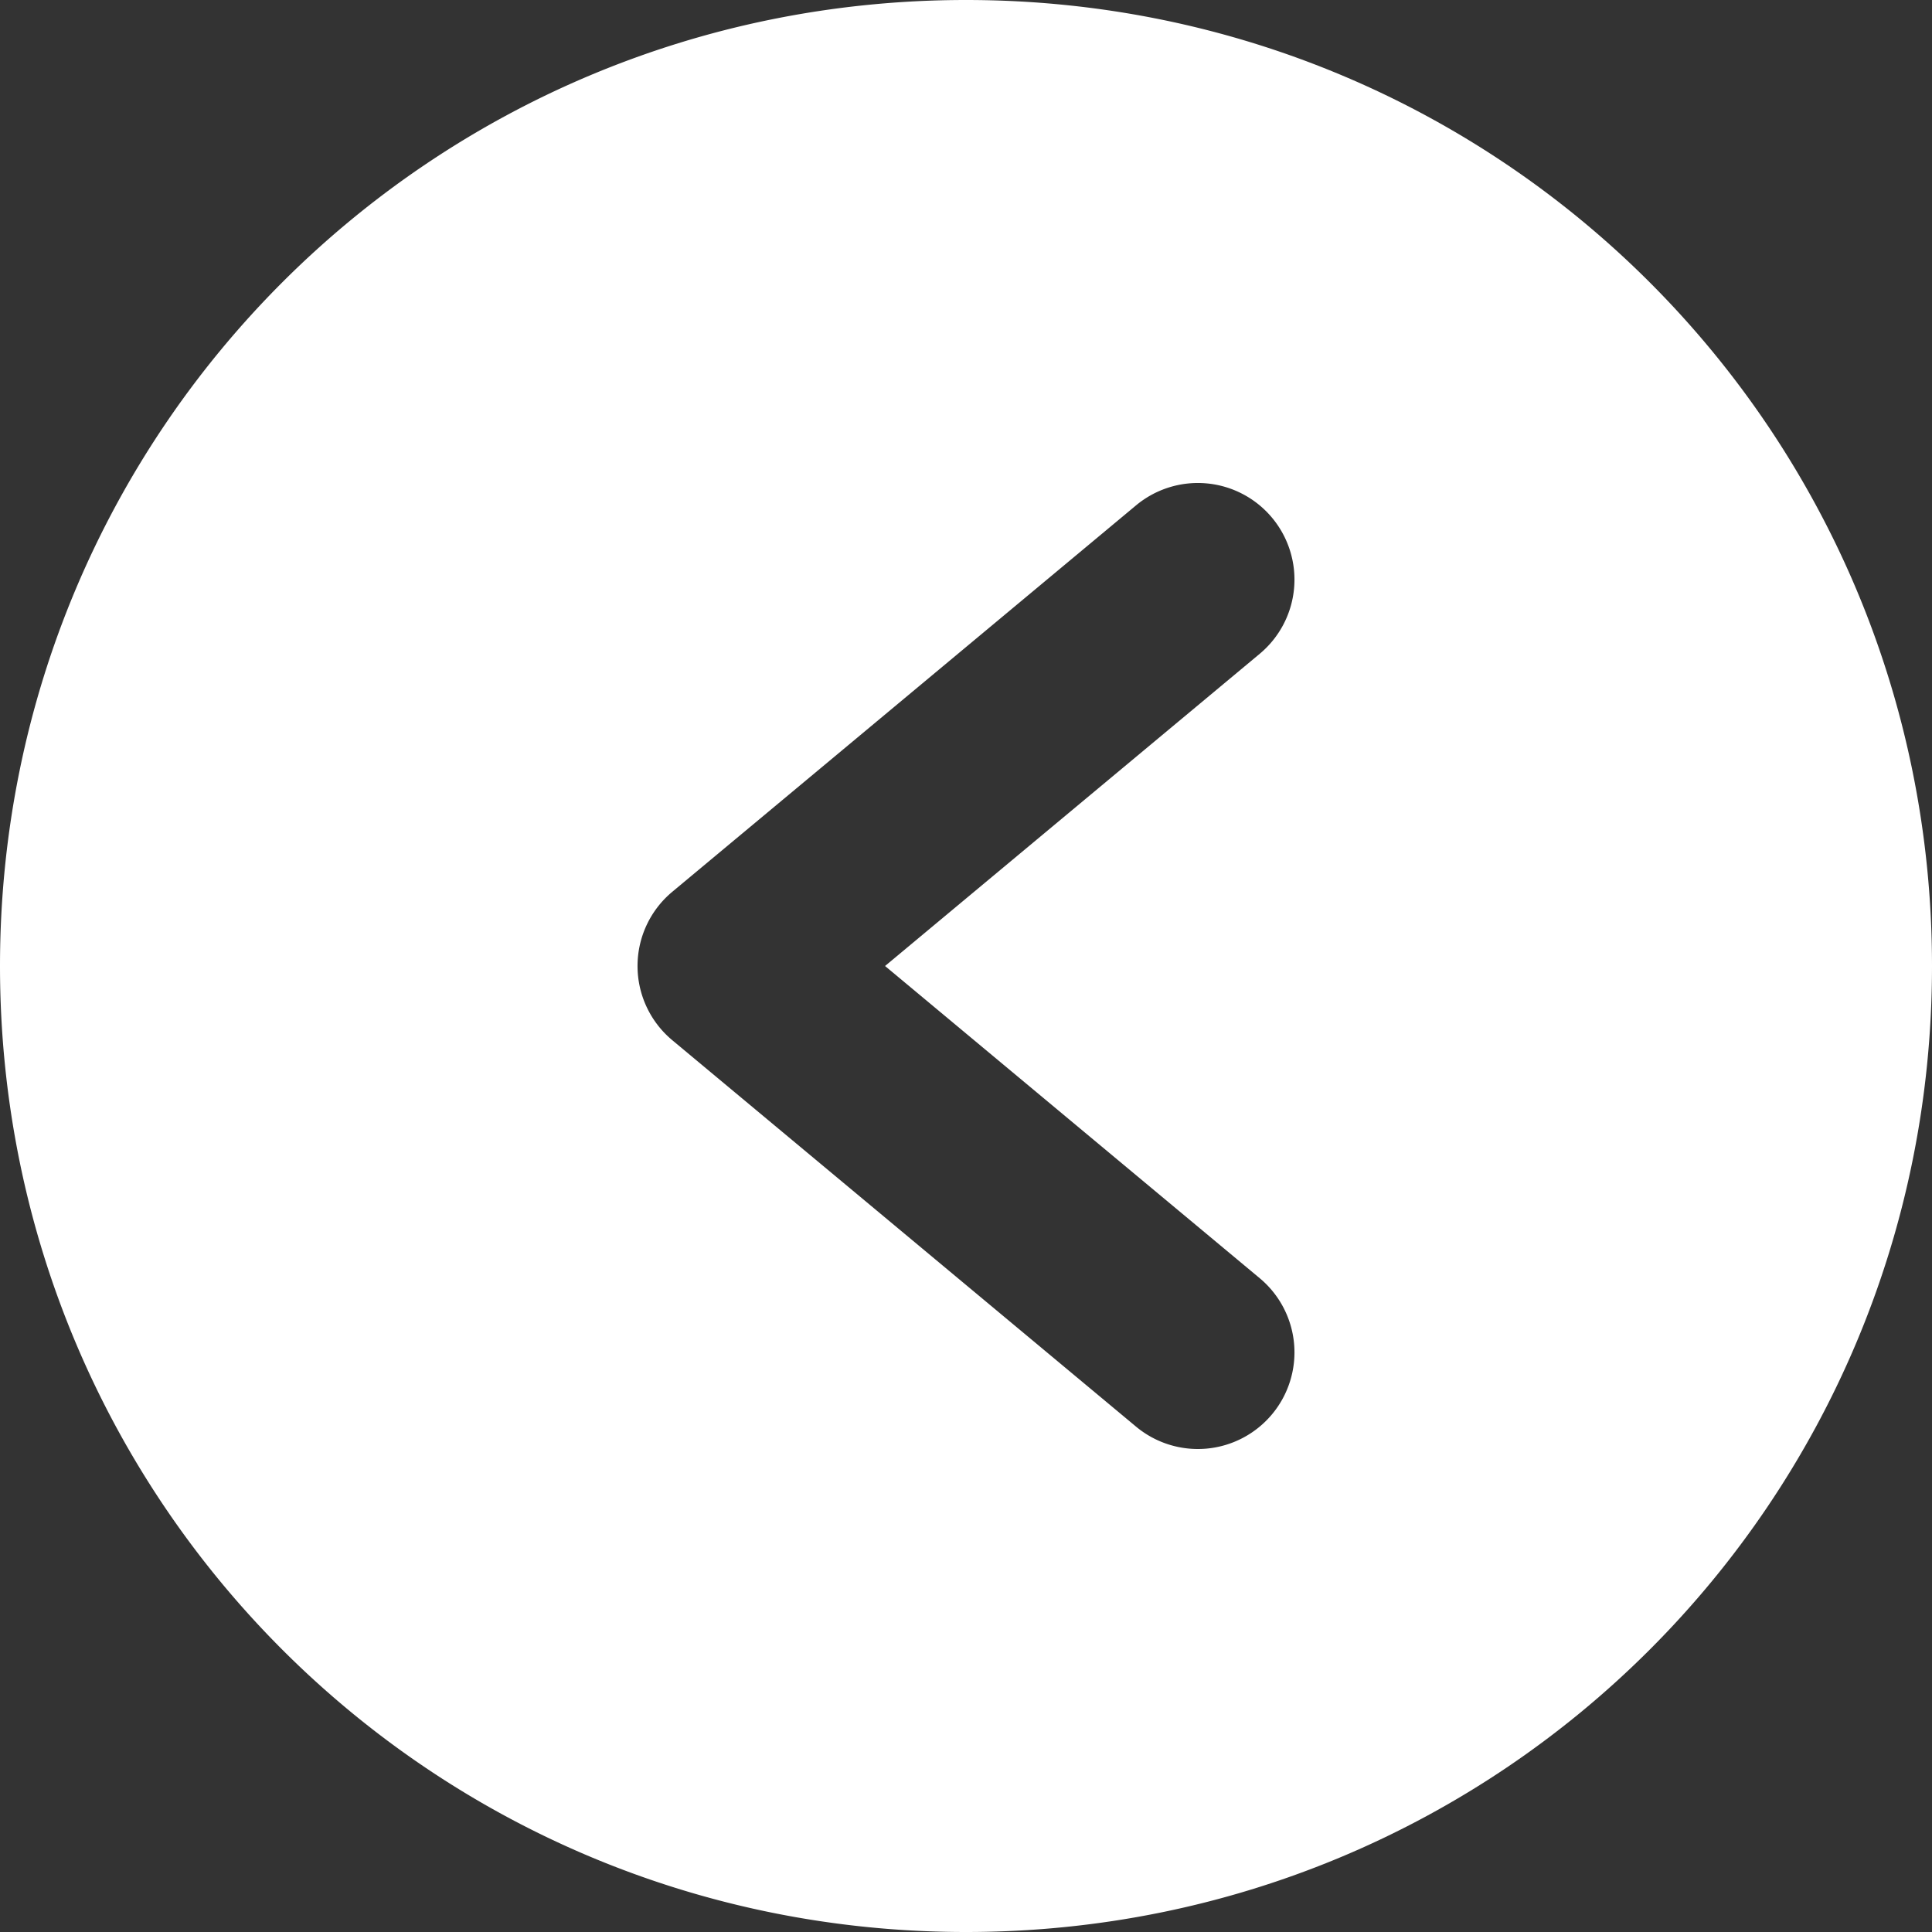 <?xml version="1.0" encoding="UTF-8" standalone="no"?>
<svg
   width="90"
   height="90"
   viewBox="0 0 90 90"
   fill="none"
   version="1.1"
   id="svg6"
   sodipodi:docname="Right Swipe.svg"
   inkscape:version="1.2 (dc2aedaf03, 2022-05-15)"
   xmlns:inkscape="http://www.inkscape.org/namespaces/inkscape"
   xmlns:sodipodi="http://sodipodi.sourceforge.net/DTD/sodipodi-0.dtd"
   xmlns="http://www.w3.org/2000/svg"
   xmlns:svg="http://www.w3.org/2000/svg">
  <rect x="0" y="0" width="90" height="90" fill="#333333" stroke="none"/>
  <defs
     id="defs10" />
  <sodipodi:namedview
     id="namedview8"
     pagecolor="#ffffff"
     bordercolor="#666666"
     borderopacity="1.0"
     inkscape:showpageshadow="2"
     inkscape:pageopacity="0.0"
     inkscape:pagecheckerboard="0"
     inkscape:deskcolor="#d1d1d1"
     showgrid="false"
     inkscape:window-width="1920"
     inkscape:window-height="1046"
     inkscape:window-x="-11"
     inkscape:window-y="-11"
     inkscape:window-maximized="1"
     inkscape:current-layer="svg6" />
  <path
     id="rect2"
     style="fill:#ffffff;fill-opacity:1"
     d="M 45 0 C 69.93 0 90 20.07 90 45 C 90 69.93 69.93 90 45 90 C 20.07 90 0 69.93 0 45 C 0 20.07 20.07 0 45 0 z M 33.793 22.518 A 4.5 4.5 0 0 0 30.742 24.119 A 4.5 4.5 0 0 0 31.318 30.457 L 48.771 45 L 31.318 59.543 A 4.5 4.5 0 0 0 30.742 65.881 A 4.5 4.5 0 0 0 37.08 66.457 L 58.682 48.457 A 4.5 4.5 0 0 0 58.682 41.543 L 37.08 23.543 A 4.5 4.5 0 0 0 33.793 22.518 z "
     transform="matrix(-1 0 0 1 90 0)" />
</svg>
